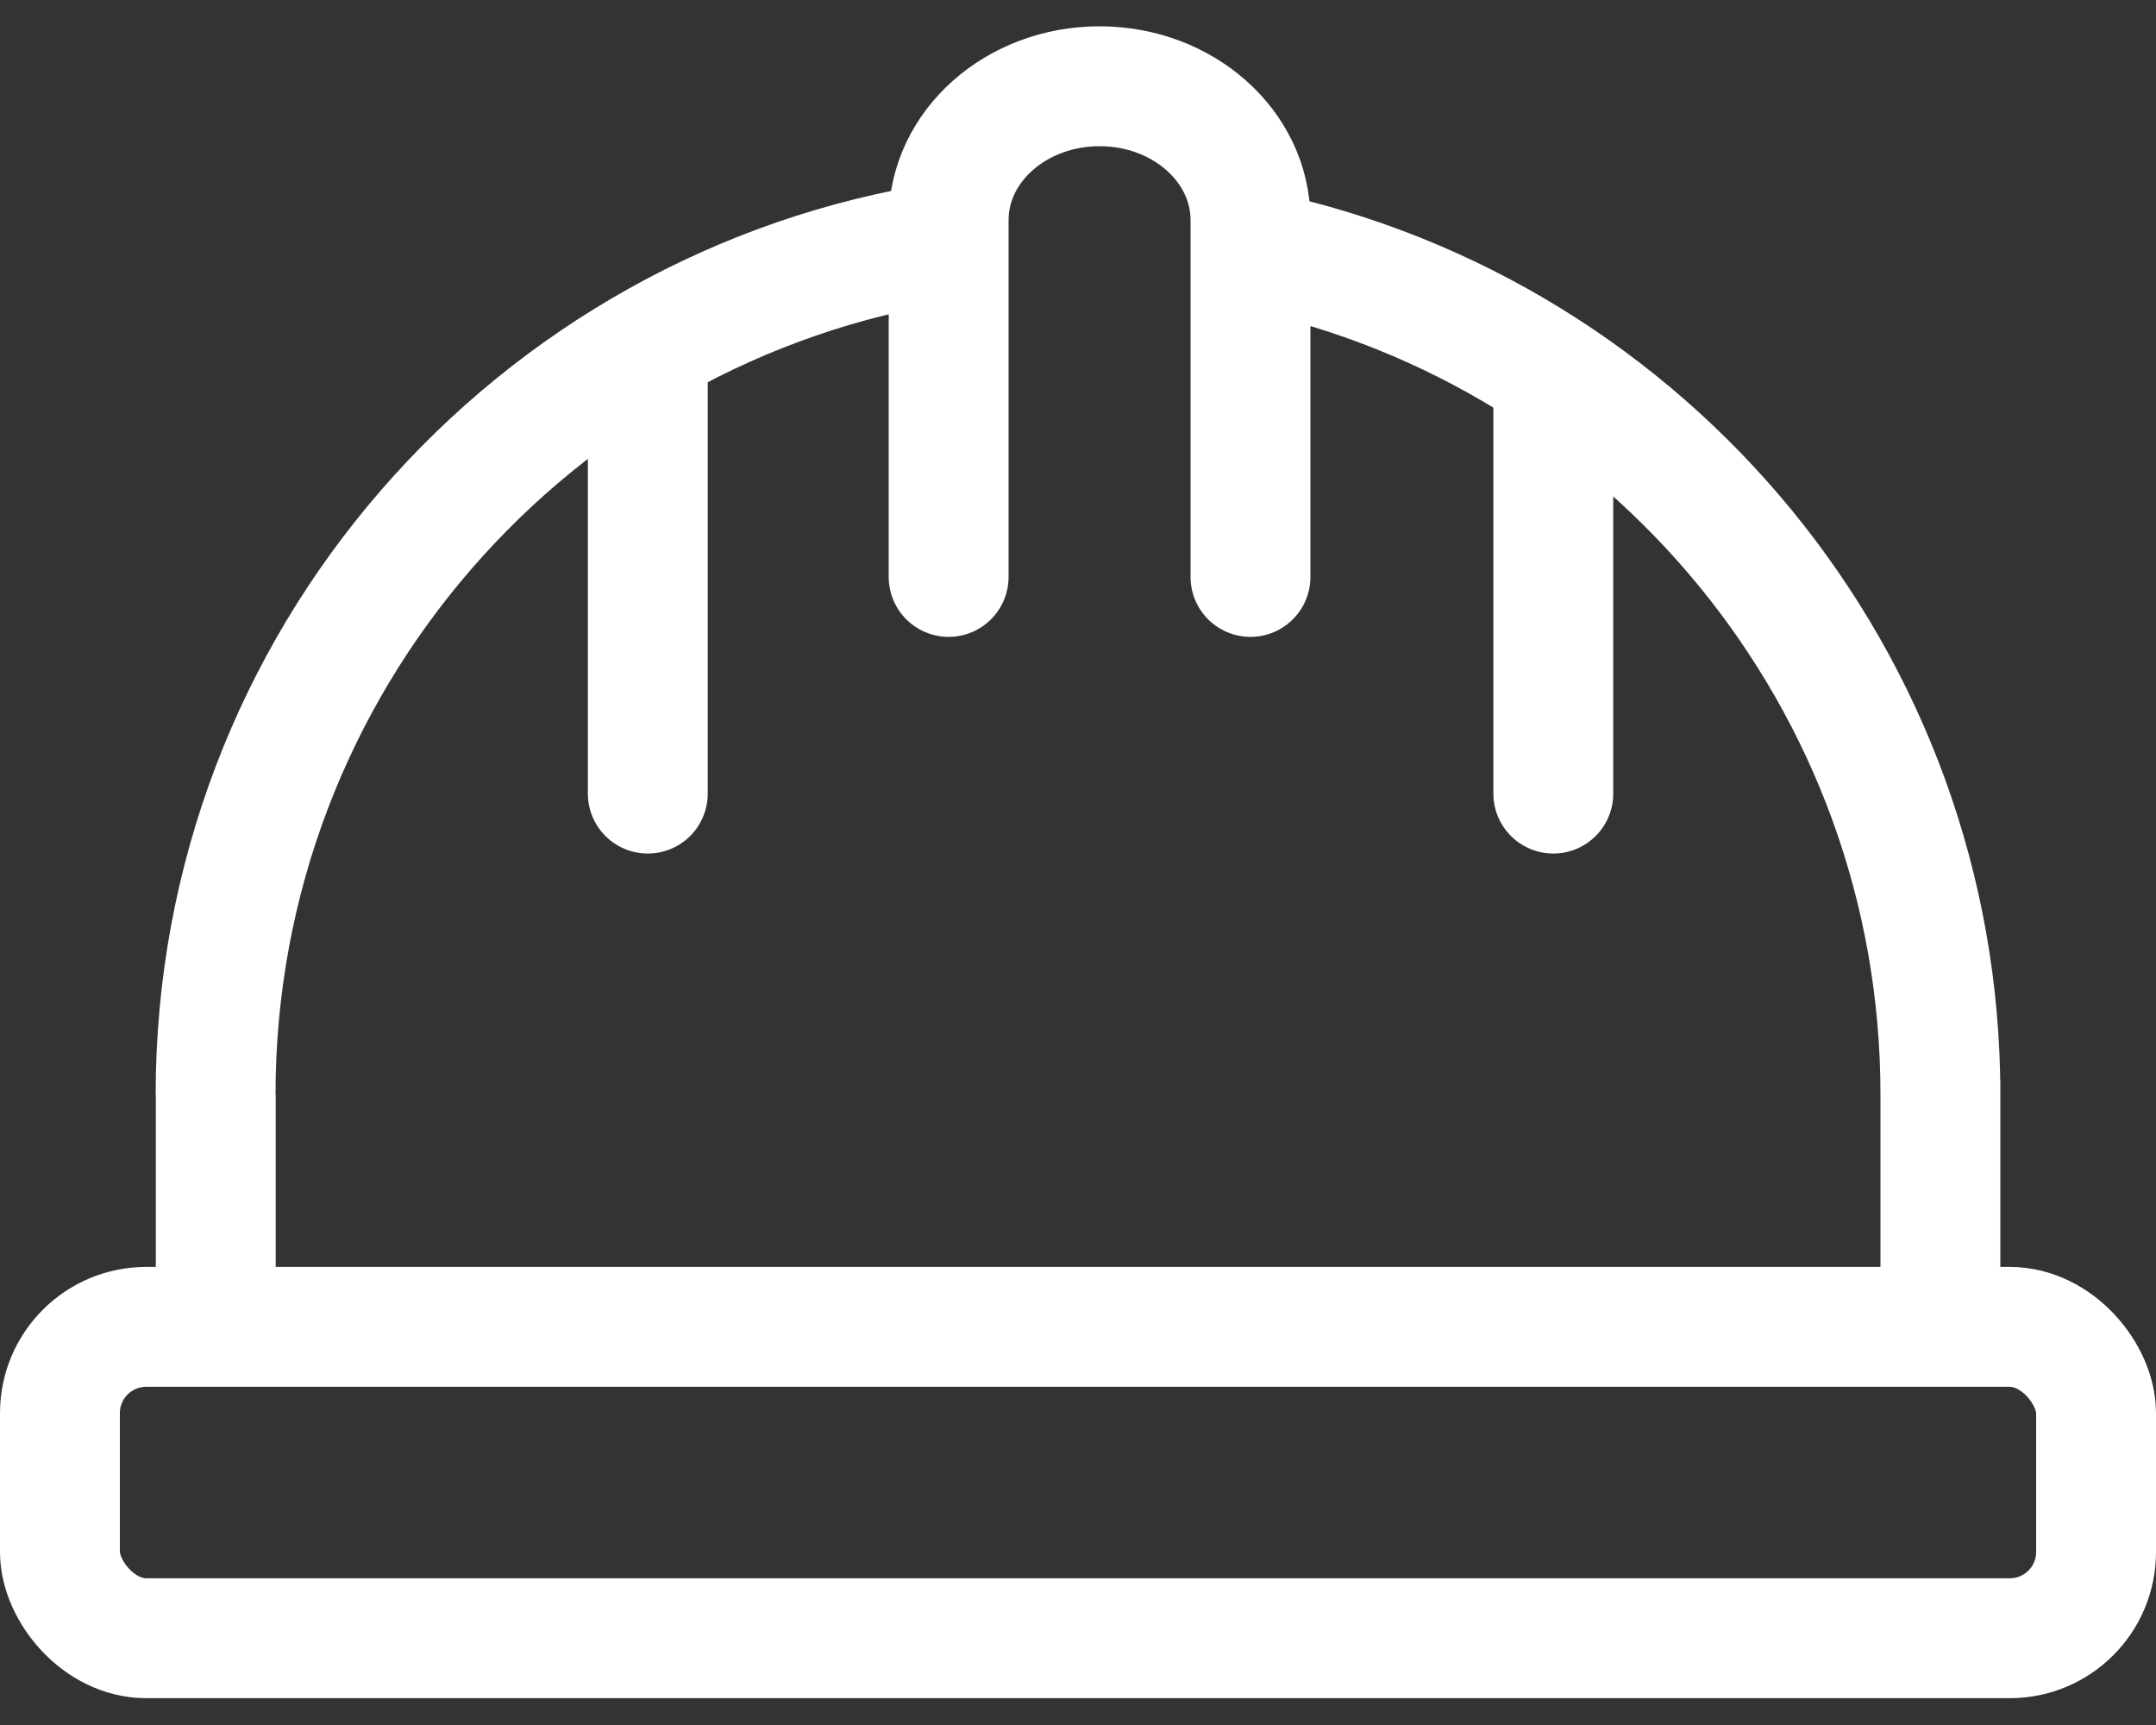 <?xml version="1.0" encoding="UTF-8"?>
<svg width="50px" height="40px" viewBox="0 0 50 40" version="1.1" xmlns="http://www.w3.org/2000/svg" xmlns:xlink="http://www.w3.org/1999/xlink">
    <rect x="0" y="0" width="50" height="40" fill="#333333" stroke="none"/>
    <!-- Generator: Sketch 63.1 (92452) - https://sketch.com -->
    <title>labour</title>
    <desc>Created with Sketch.</desc>
    <g id="Page-1" stroke="none" stroke-width="1" fill="none" fill-rule="evenodd">
        <g id="quotation-icon-copy-2" transform="translate(0, -4)" stroke="#fff" stroke-width="2.78">
            <g id="labour" transform="translate(0, 6)">
                <path d="M45,23.378 C45,13.765 38.218,5.736 29.177,3.815 M21.956,3.608 C12.355,5.074 5,13.367 5,23.378 M5.004,23.374 L5.004,27.874 M45,23.041 L45,27.982" id="Shape"></path>
                <path d="M22,11.378 L22,3.103 C22,1.389 23.567,0 25.5,0 C27.433,0 29,1.389 29,3.103 L29,11.378" id="Shape" stroke-linecap="round" transform="translate(25.5, 5.689) scale(-1, 1) translate(-25.5, -5.689) "></path>
                <line x1="15.023" y1="6.515" x2="15.023" y2="16.402" id="Path-44" stroke-linecap="round"></line>
                <rect id="Rectangle" x="1.39" y="28.768" width="47.22" height="7.22" rx="2"></rect>
                <line x1="36.023" y1="7.074" x2="36.023" y2="16.402" id="Path-44-Copy" stroke-linecap="round"></line>
            </g>
        </g>
    </g>
</svg>
